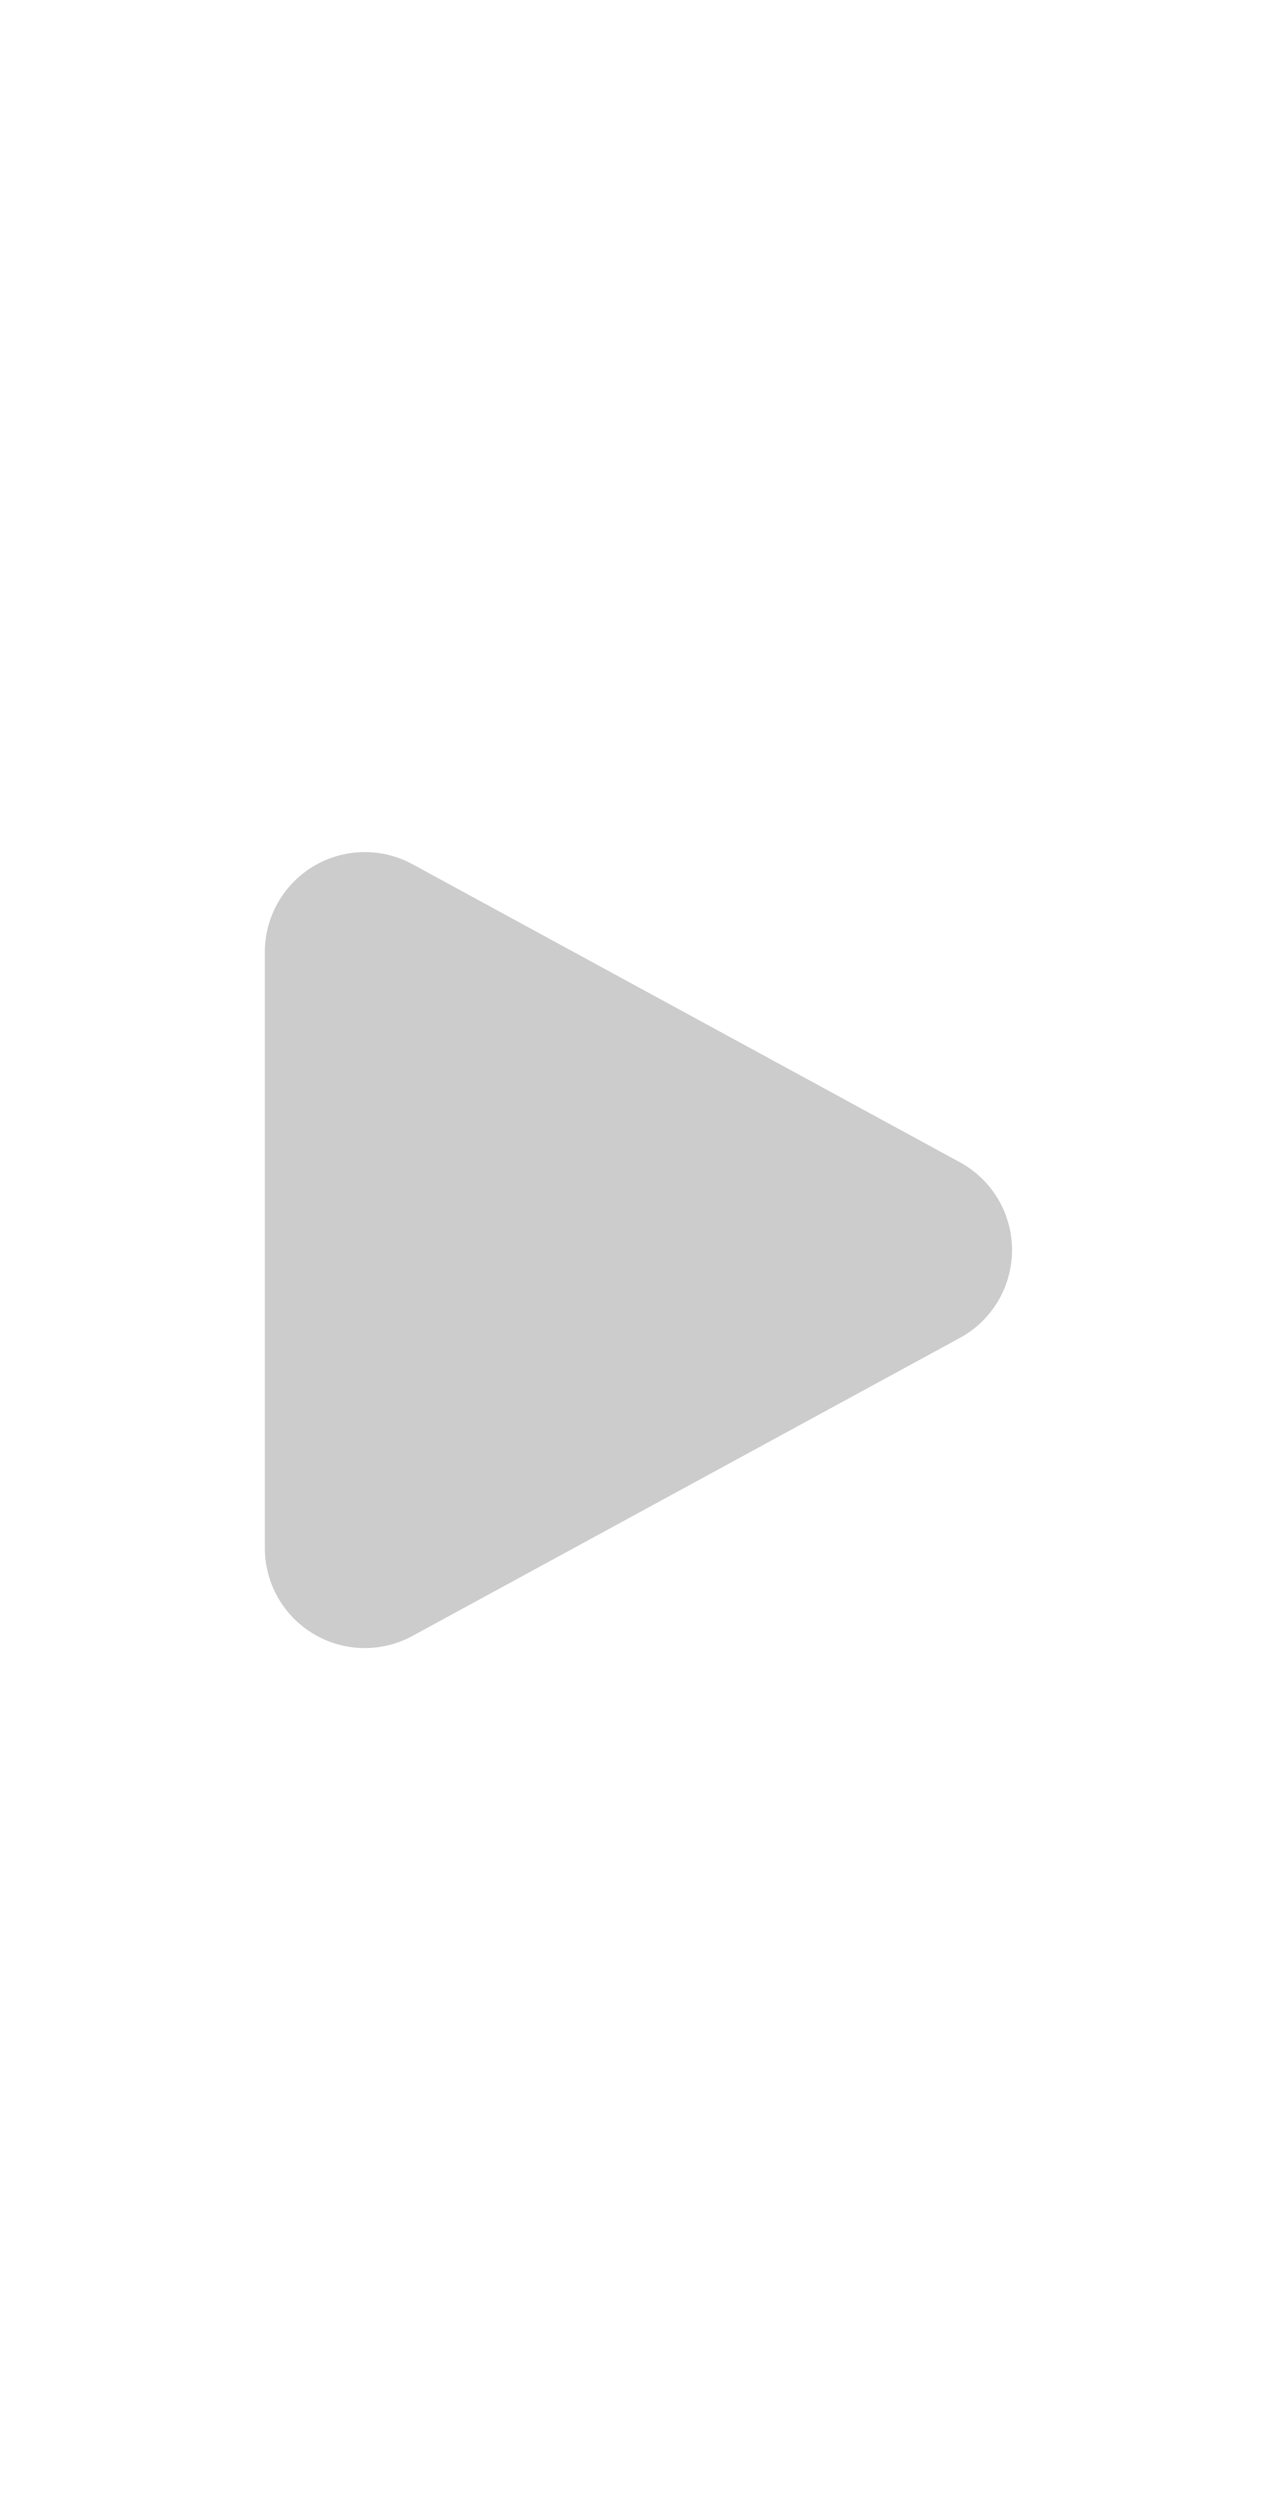 <svg xmlns="http://www.w3.org/2000/svg" width="23" height="45" viewBox="0 0 23 45"><rect width="23" height="45" style="fill:none"/><path d="M4.77,17.13a1.8,1.8,0,0,1,2.65-1.58l9.87,5.37a1.8,1.8,0,0,1,0,3.16L7.42,29.45a1.8,1.8,0,0,1-2.65-1.58Z" style="fill:#ccc"/></svg>